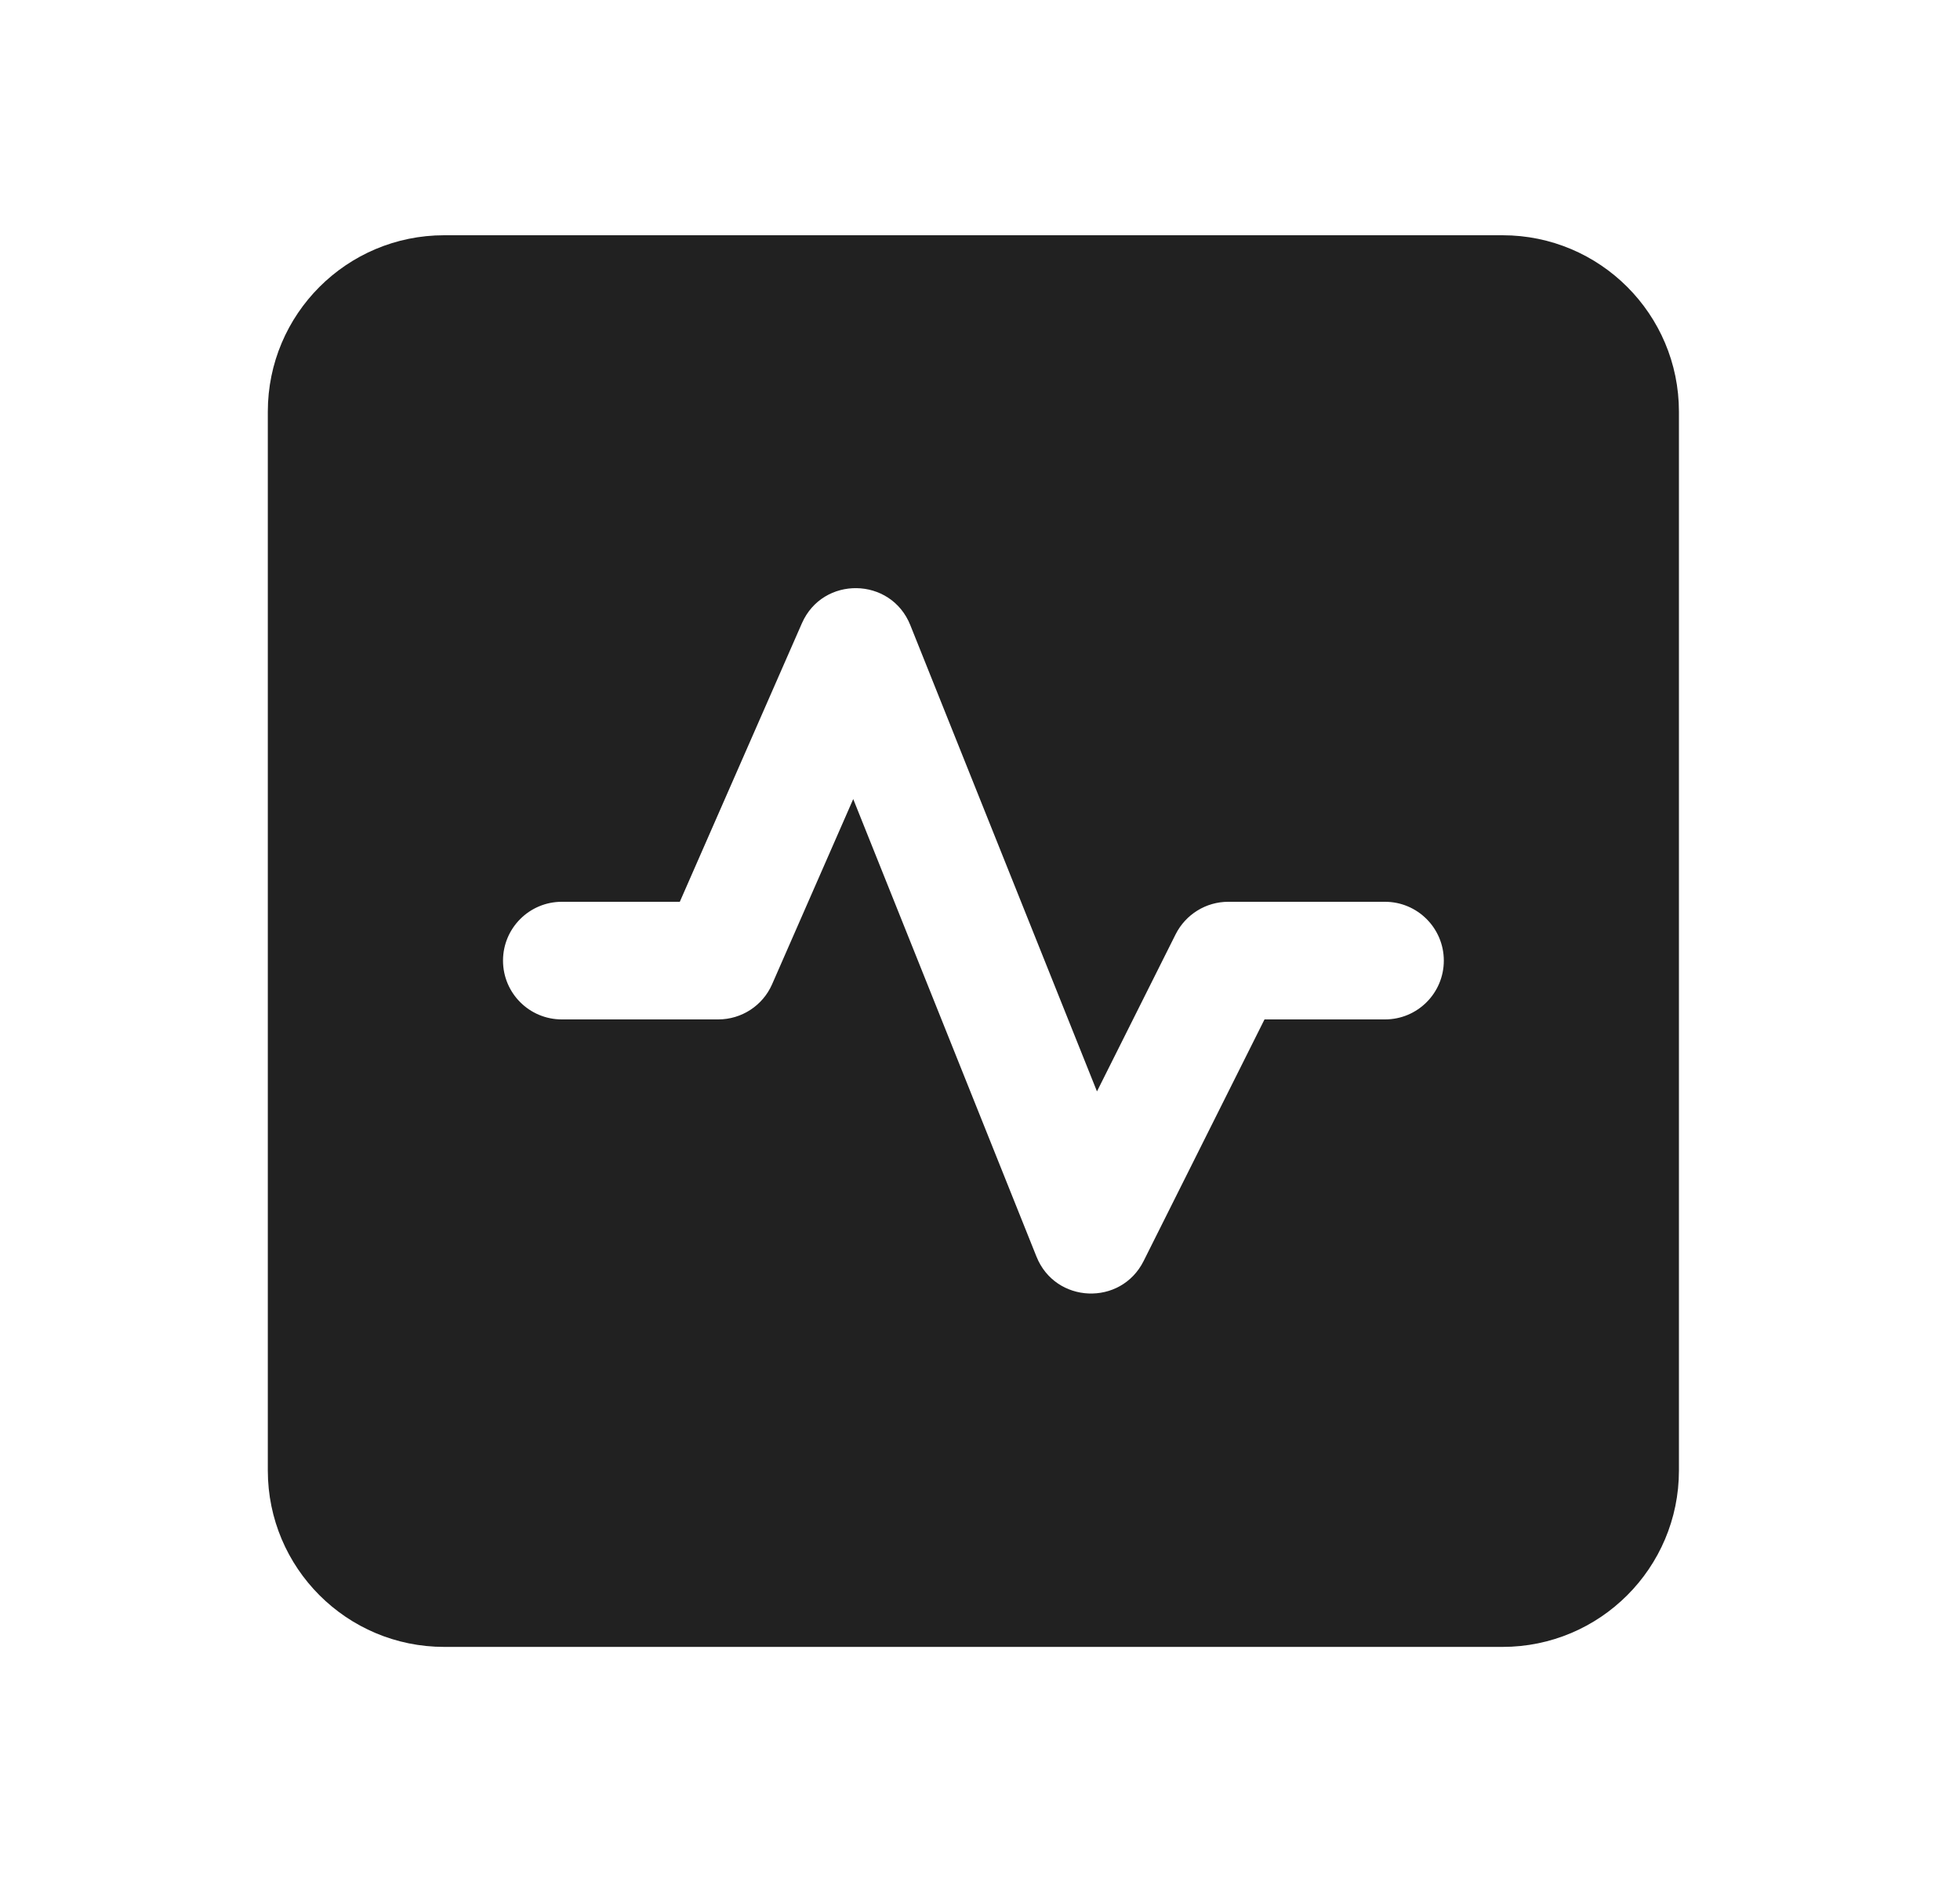 <svg width="25" height="24" viewBox="0 0 25 24" fill="none" xmlns="http://www.w3.org/2000/svg">
<path d="M19.165 3C20.407 3 21.415 4.007 21.415 5.25V18.752C21.415 19.995 20.407 21.002 19.165 21.002H5.666C4.423 21.002 3.416 19.995 3.416 18.752V5.25C3.416 4.007 4.423 3 5.666 3H19.165ZM10.228 7.949L8.671 11.5H7.166C6.752 11.5 6.416 11.836 6.416 12.25C6.416 12.665 6.752 13 7.166 13H9.161C9.459 13 9.729 12.824 9.848 12.552L10.883 10.19L13.22 16.024C13.46 16.625 14.297 16.66 14.587 16.081L16.129 13H17.666C18.08 13 18.416 12.665 18.416 12.25C18.416 11.836 18.08 11.5 17.666 11.5H15.666C15.382 11.5 15.123 11.661 14.995 11.915L13.992 13.918L11.611 7.972C11.364 7.354 10.495 7.34 10.228 7.949Z" fill="#212121"/>
</svg>
